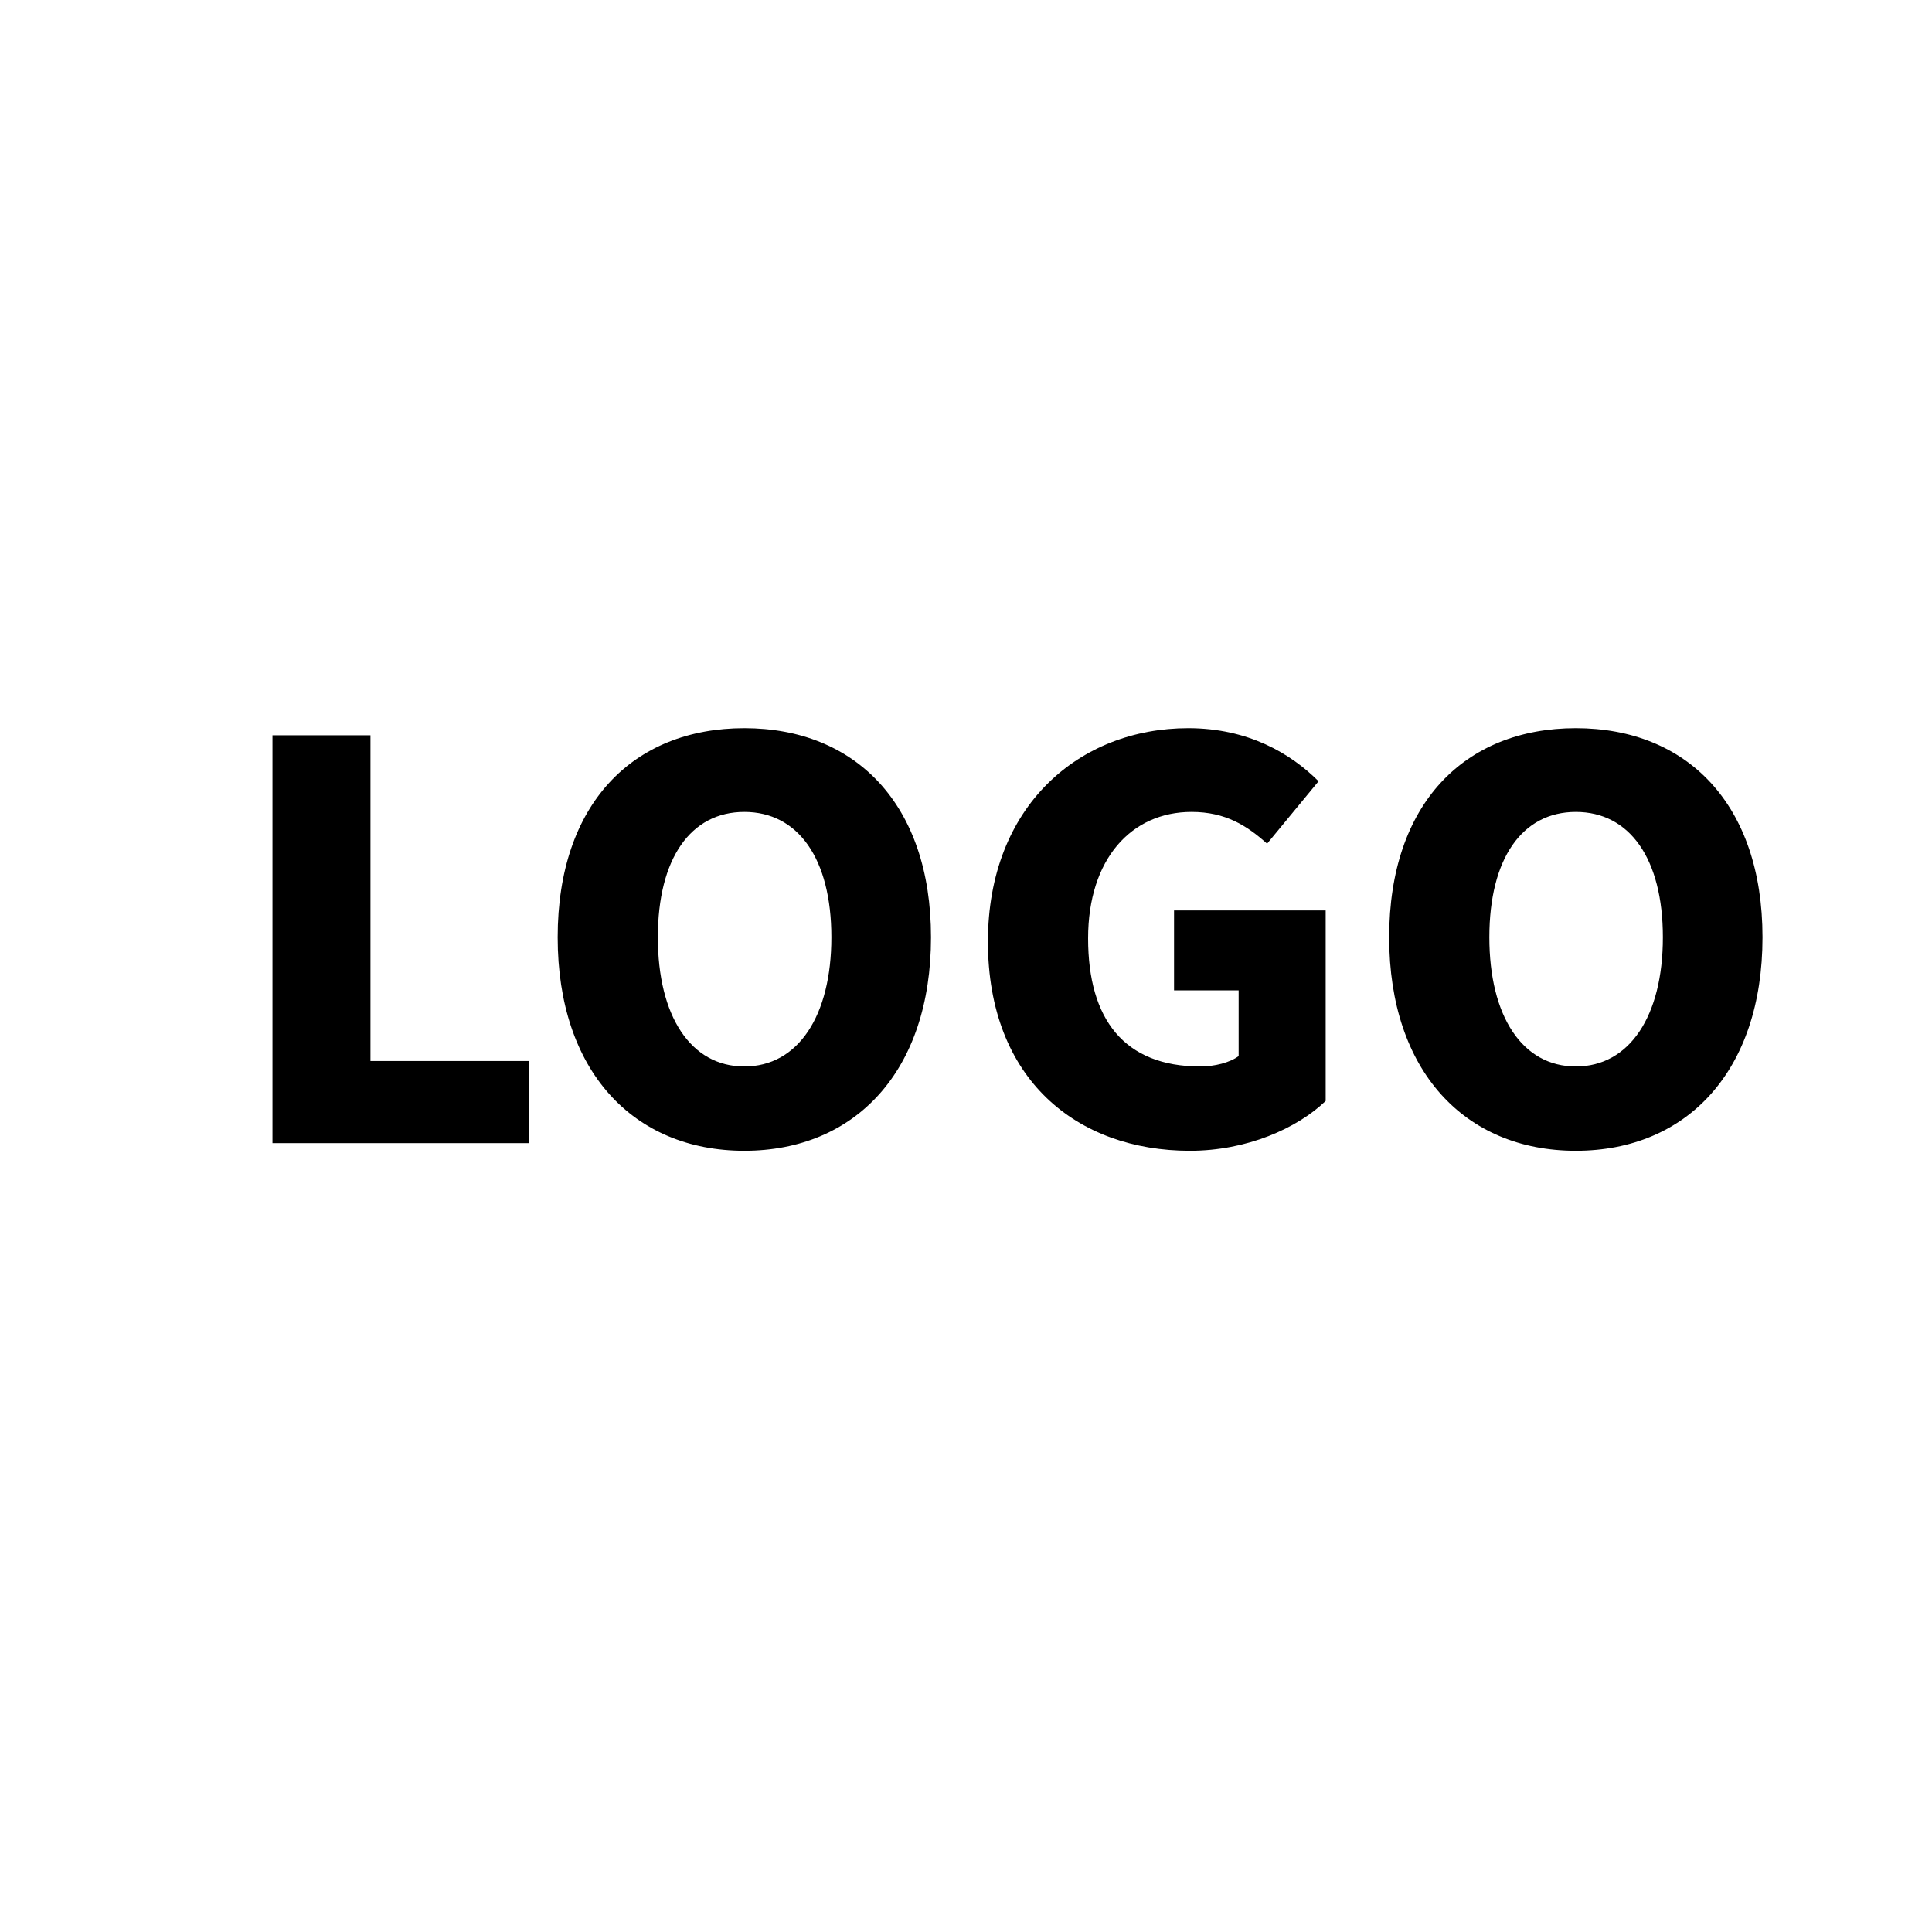 <svg xmlns="http://www.w3.org/2000/svg" xmlns:xlink="http://www.w3.org/1999/xlink" fill="none" version="1.1" width="120" height="120" viewBox="0 0 120 120"><g><g><rect x="0" y="0" width="120" height="120" rx="0" fill="#FFFFFF" fill-opacity="1"/></g><g><path d="M16.924,71L32.87,71L32.87,65.9L23.01,65.9L23.01,45.67L16.924,45.67L16.924,71ZM46.232,71.476C53.134,71.476,57.826,66.512,57.826,58.216C57.826,49.954,53.134,45.228,46.232,45.228C39.33,45.228,34.638,49.92,34.638,58.216C34.638,66.512,39.33,71.476,46.232,71.476ZM46.232,66.24C42.9,66.24,40.86,63.112,40.86,58.216C40.86,53.32,42.9,50.43,46.232,50.43C49.564,50.43,51.638,53.32,51.638,58.216C51.638,63.112,49.564,66.24,46.232,66.24ZM73.908,71.476C77.444,71.476,80.572,70.082,82.34,68.382L82.34,56.55L72.922,56.55L72.922,61.514L76.934,61.514L76.934,65.594C76.39,66.002,75.438,66.24,74.554,66.24C69.828,66.24,67.584,63.316,67.584,58.284C67.584,53.354,70.27,50.43,74.01,50.43C76.118,50.43,77.444,51.28,78.702,52.402L81.898,48.526C80.164,46.792,77.512,45.228,73.806,45.228C67.04,45.228,61.362,50.056,61.362,58.488C61.362,67.056,66.904,71.476,73.908,71.476ZM97.878,71.476C104.78,71.476,109.472,66.512,109.472,58.216C109.472,49.954,104.78,45.228,97.878,45.228C90.976,45.228,86.284,49.92,86.284,58.216C86.284,66.512,90.976,71.476,97.878,71.476ZM97.878,66.24C94.546,66.24,92.506,63.112,92.506,58.216C92.506,53.32,94.546,50.43,97.878,50.43C101.21,50.43,103.284,53.32,103.284,58.216C103.284,63.112,101.21,66.24,97.878,66.24Z" fill="#000000" fill-opacity="1"/></g></g></svg>